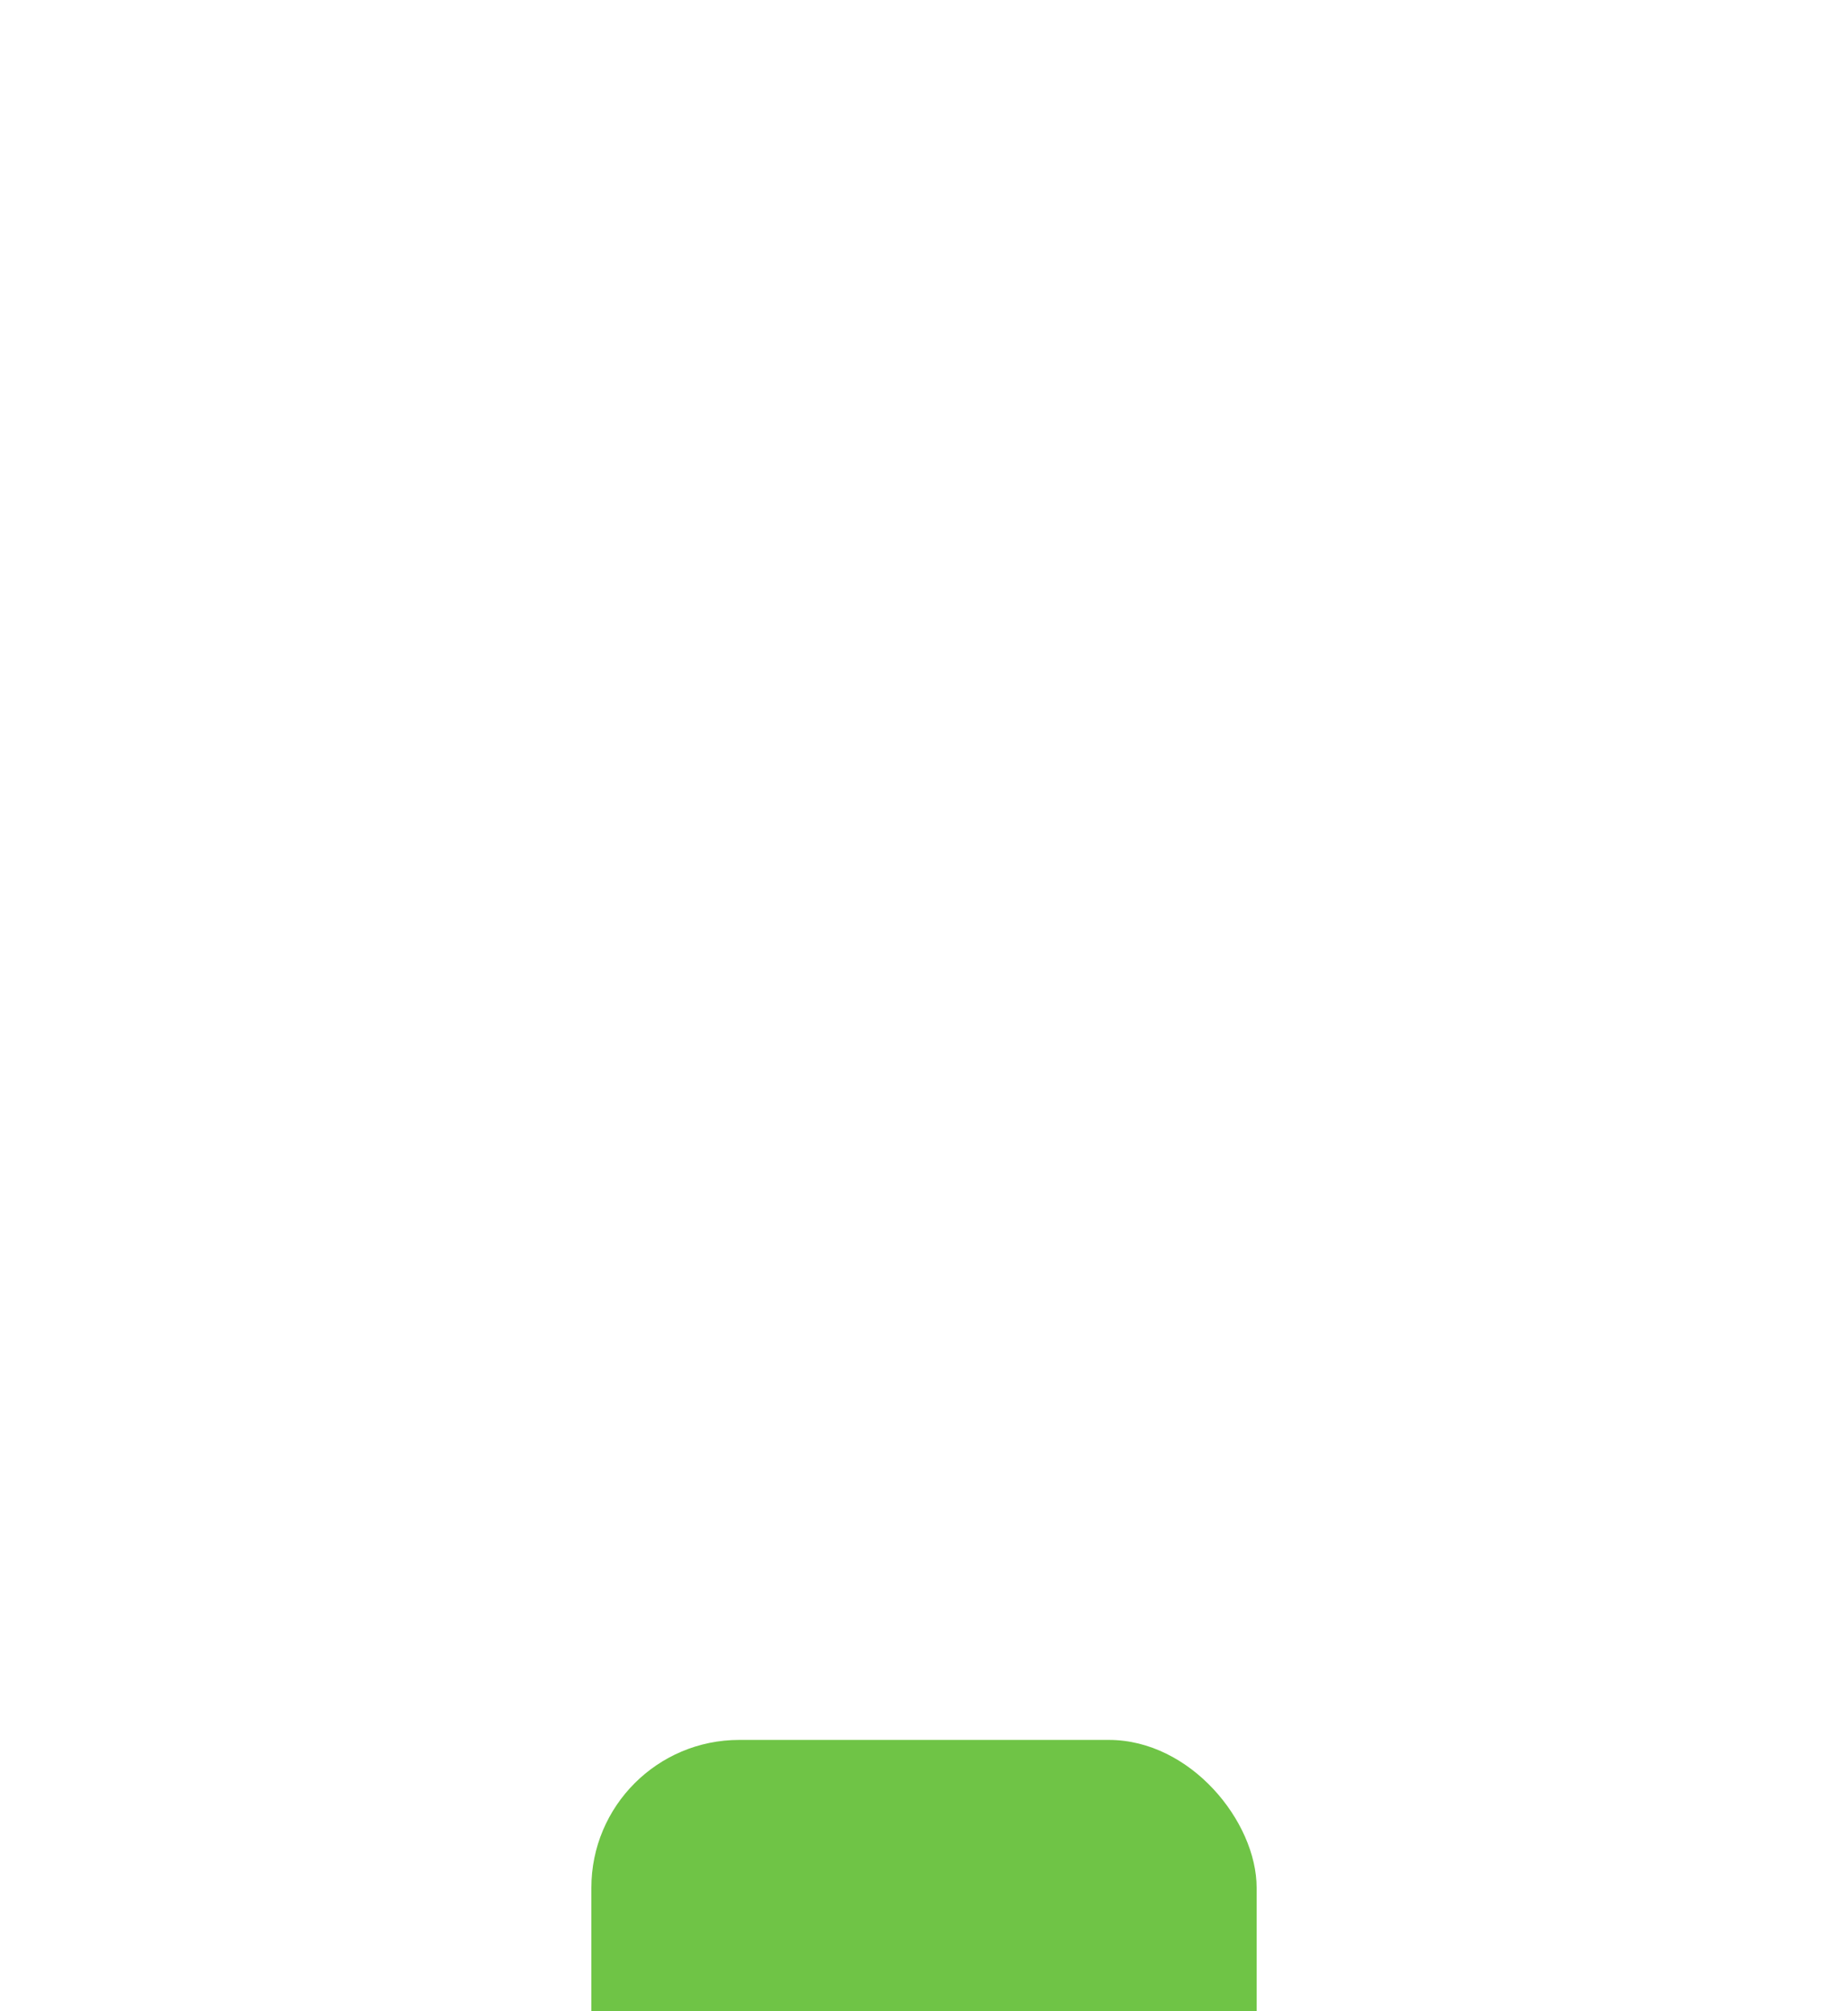 <svg width="250" height="272" viewBox="0 0 250 272" fill="none" xmlns="http://www.w3.org/2000/svg">
<g filter="url(#filter0_dddddd_63_1285)">
<rect x="80" y="2" width="90" height="90" rx="20" fill="#6FC446"/>
</g>
<path d="M121.75 50C124.5 50 126.75 47.75 126.75 45C126.75 42.25 124.5 40 121.75 40C119 40 116.75 42.25 116.75 45C116.75 47.75 119 50 121.75 50ZM126.75 60V53.375C125.375 52.875 123.625 52.5 121.75 52.5C116.875 52.5 113 54.75 113 57.5V60H126.75ZM140.5 40H131.75C130.375 40 129.25 41.125 129.25 42.5V57.5C129.25 58.875 130.375 60 131.75 60H140.5C141.875 60 143 58.875 143 57.5V42.5C143 41.125 141.875 40 140.5 40ZM135.5 57.5H133V42.5H135.5V57.5Z" fill="white"/>
<defs>
<filter id="filter0_dddddd_63_1285" x="0" y="0.704" width="250" height="271.296" filterUnits="userSpaceOnUse" color-interpolation-filters="sRGB">
<feFlood flood-opacity="0" result="BackgroundImageFix"/>
<feColorMatrix in="SourceAlpha" type="matrix" values="0 0 0 0 0 0 0 0 0 0 0 0 0 0 0 0 0 0 127 0" result="hardAlpha"/>
<feOffset dy="1.852"/>
<feGaussianBlur stdDeviation="1.574"/>
<feColorMatrix type="matrix" values="0 0 0 0 0.588 0 0 0 0 0.447 0 0 0 0 1 0 0 0 0.017 0"/>
<feBlend mode="normal" in2="BackgroundImageFix" result="effect1_dropShadow_63_1285"/>
<feColorMatrix in="SourceAlpha" type="matrix" values="0 0 0 0 0 0 0 0 0 0 0 0 0 0 0 0 0 0 127 0" result="hardAlpha"/>
<feOffset dy="8.148"/>
<feGaussianBlur stdDeviation="3.259"/>
<feColorMatrix type="matrix" values="0 0 0 0 0.588 0 0 0 0 0.447 0 0 0 0 1 0 0 0 0.027 0"/>
<feBlend mode="normal" in2="effect1_dropShadow_63_1285" result="effect2_dropShadow_63_1285"/>
<feColorMatrix in="SourceAlpha" type="matrix" values="0 0 0 0 0 0 0 0 0 0 0 0 0 0 0 0 0 0 127 0" result="hardAlpha"/>
<feOffset dy="20"/>
<feGaussianBlur stdDeviation="6.5"/>
<feColorMatrix type="matrix" values="0 0 0 0 0.588 0 0 0 0 0.447 0 0 0 0 1 0 0 0 0.035 0"/>
<feBlend mode="normal" in2="effect2_dropShadow_63_1285" result="effect3_dropShadow_63_1285"/>
<feColorMatrix in="SourceAlpha" type="matrix" values="0 0 0 0 0 0 0 0 0 0 0 0 0 0 0 0 0 0 127 0" result="hardAlpha"/>
<feOffset dy="38.519"/>
<feGaussianBlur stdDeviation="12.741"/>
<feColorMatrix type="matrix" values="0 0 0 0 0.588 0 0 0 0 0.447 0 0 0 0 1 0 0 0 0.043 0"/>
<feBlend mode="normal" in2="effect3_dropShadow_63_1285" result="effect4_dropShadow_63_1285"/>
<feColorMatrix in="SourceAlpha" type="matrix" values="0 0 0 0 0 0 0 0 0 0 0 0 0 0 0 0 0 0 127 0" result="hardAlpha"/>
<feOffset dy="64.815"/>
<feGaussianBlur stdDeviation="23.426"/>
<feColorMatrix type="matrix" values="0 0 0 0 0.588 0 0 0 0 0.447 0 0 0 0 1 0 0 0 0.053 0"/>
<feBlend mode="normal" in2="effect4_dropShadow_63_1285" result="effect5_dropShadow_63_1285"/>
<feColorMatrix in="SourceAlpha" type="matrix" values="0 0 0 0 0 0 0 0 0 0 0 0 0 0 0 0 0 0 127 0" result="hardAlpha"/>
<feOffset dy="100"/>
<feGaussianBlur stdDeviation="40"/>
<feColorMatrix type="matrix" values="0 0 0 0 0.588 0 0 0 0 0.447 0 0 0 0 1 0 0 0 0.07 0"/>
<feBlend mode="normal" in2="effect5_dropShadow_63_1285" result="effect6_dropShadow_63_1285"/>
<feBlend mode="normal" in="SourceGraphic" in2="effect6_dropShadow_63_1285" result="shape"/>
</filter>
</defs>
</svg>
